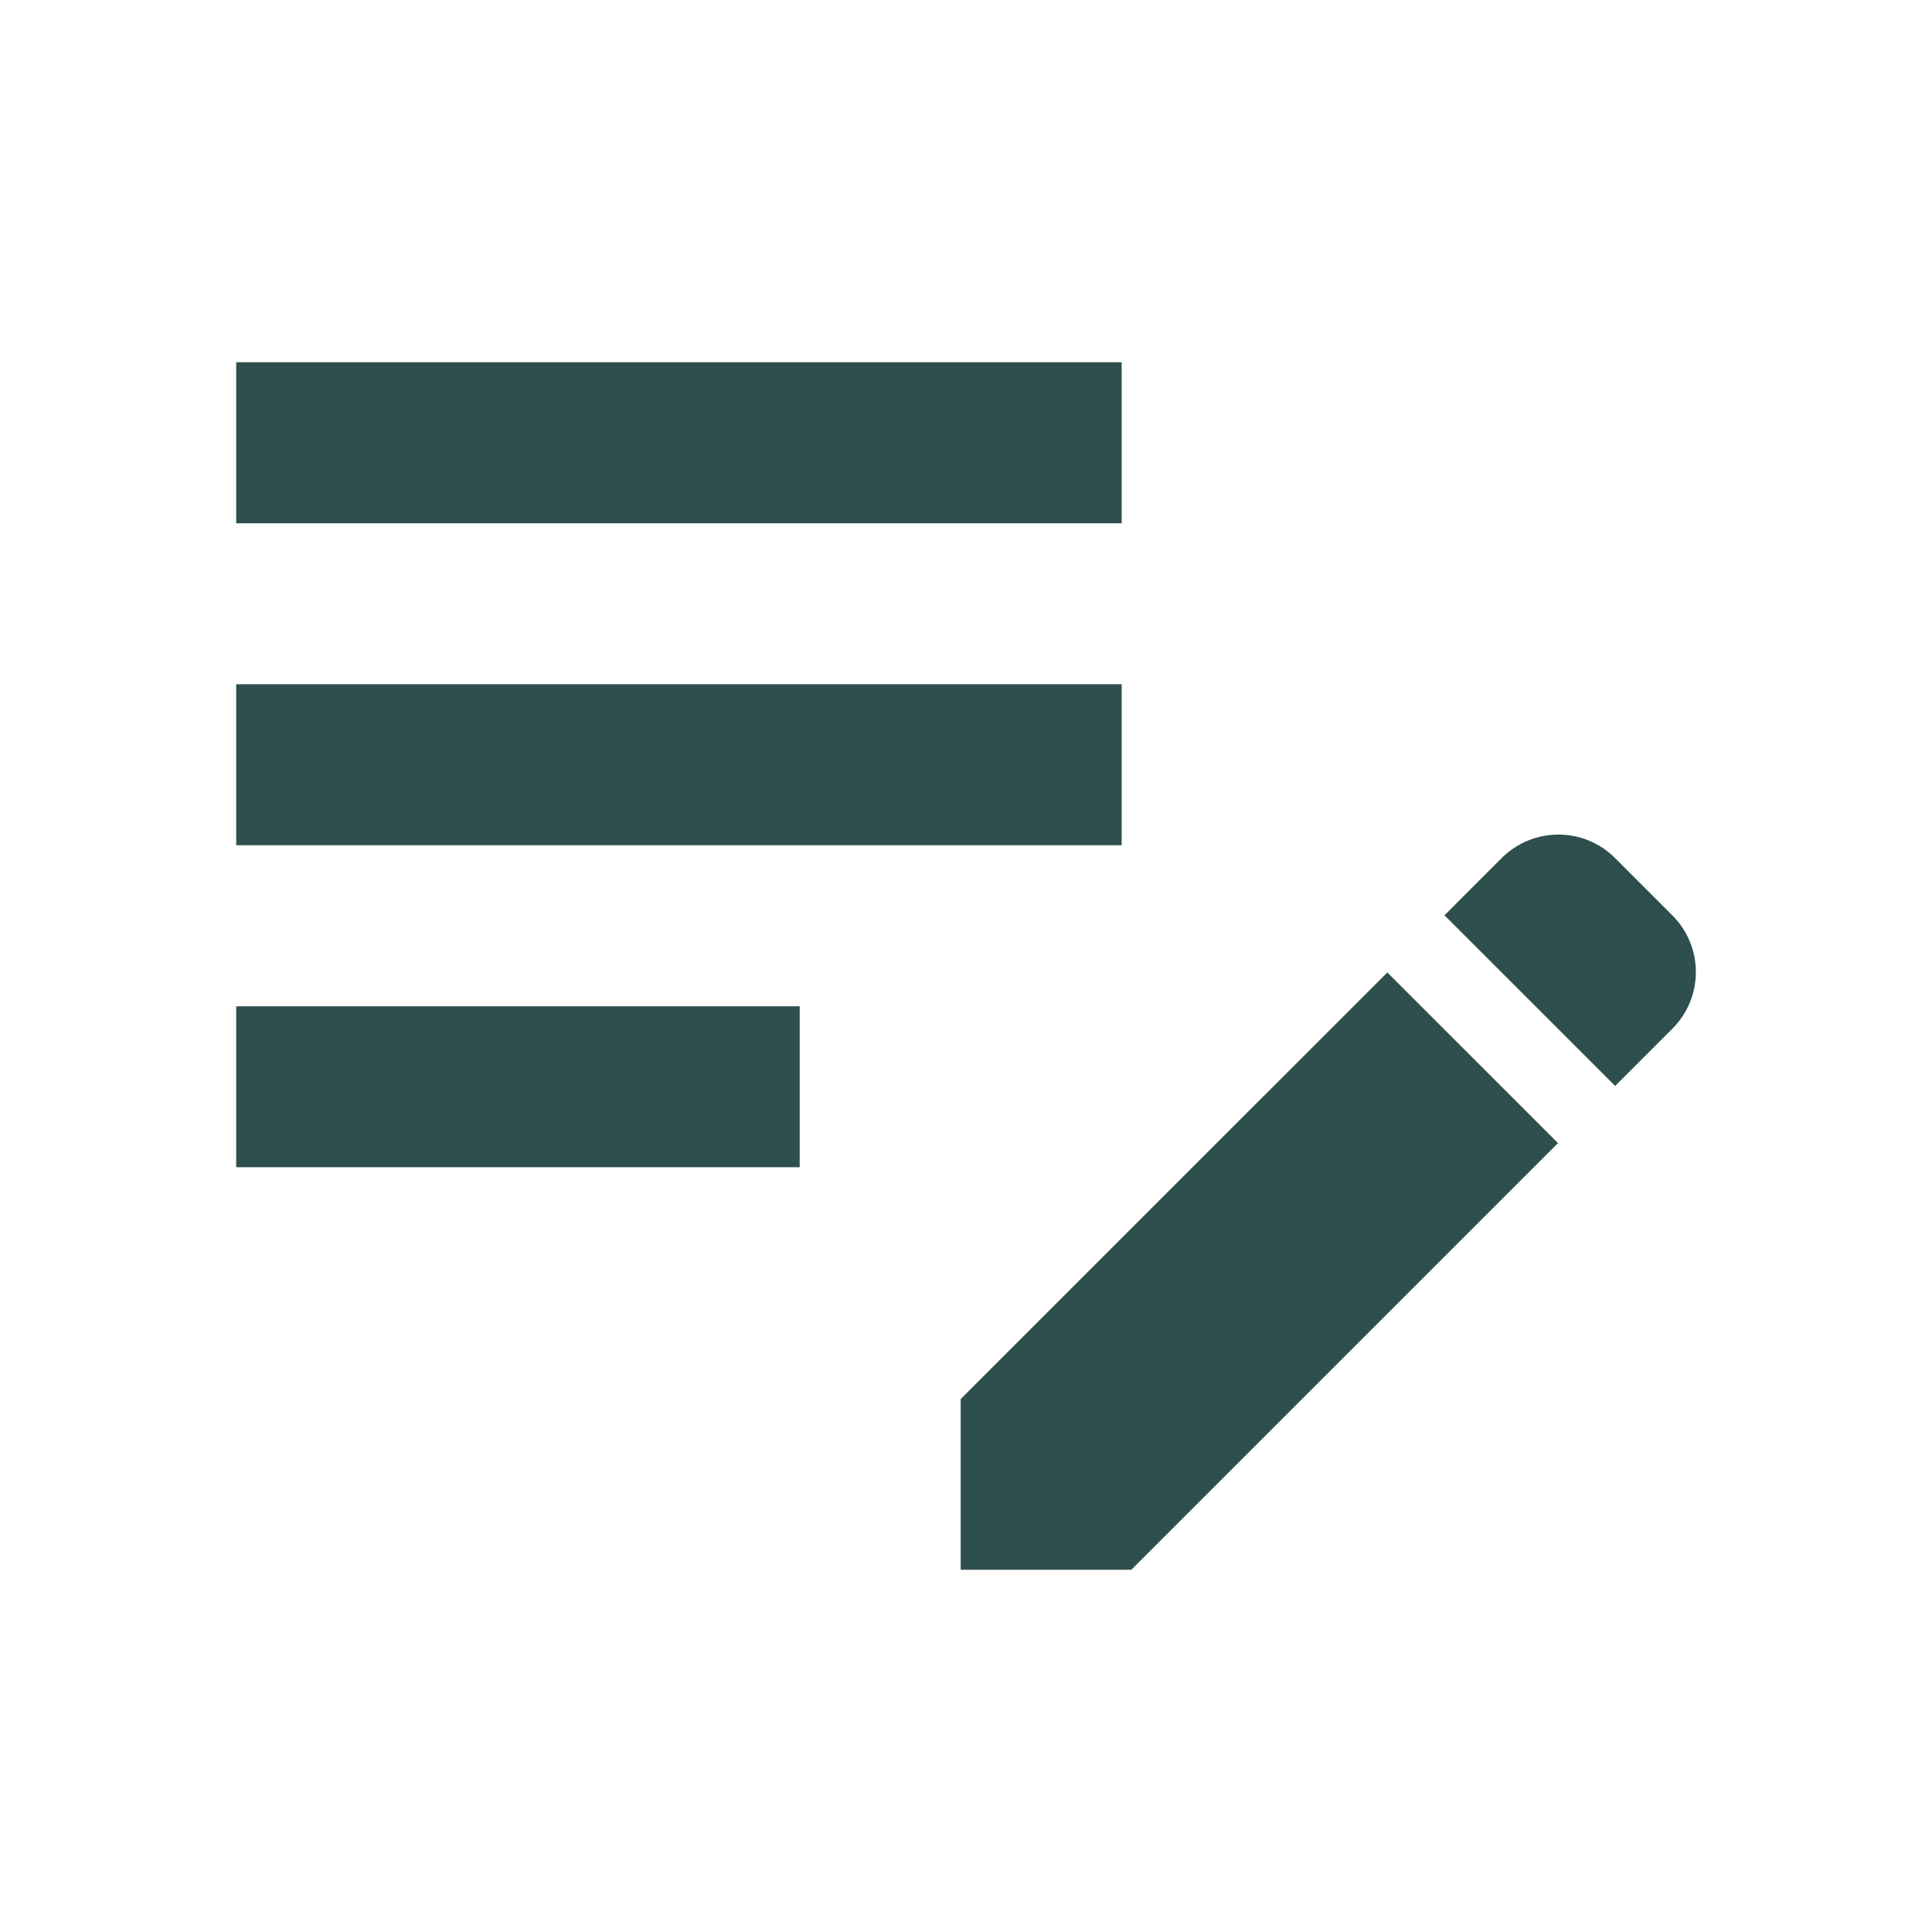 <svg width="38" height="38" viewBox="0 0 38 38" fill="none" xmlns="http://www.w3.org/2000/svg">
<path d="M4.646 13.458H22.062V16.625H4.646V13.458ZM4.646 10.292H22.062V7.125H4.646V10.292ZM4.646 22.958H15.729V19.792H4.646V22.958ZM28.411 18.003L29.535 16.878C30.153 16.261 31.151 16.261 31.768 16.878L32.892 18.003C33.51 18.62 33.51 19.617 32.892 20.235L31.768 21.359L28.411 18.003ZM27.287 19.127L18.895 27.518V30.875H22.252L30.644 22.483L27.287 19.127Z" fill="#2F4F4F"/>
</svg>
